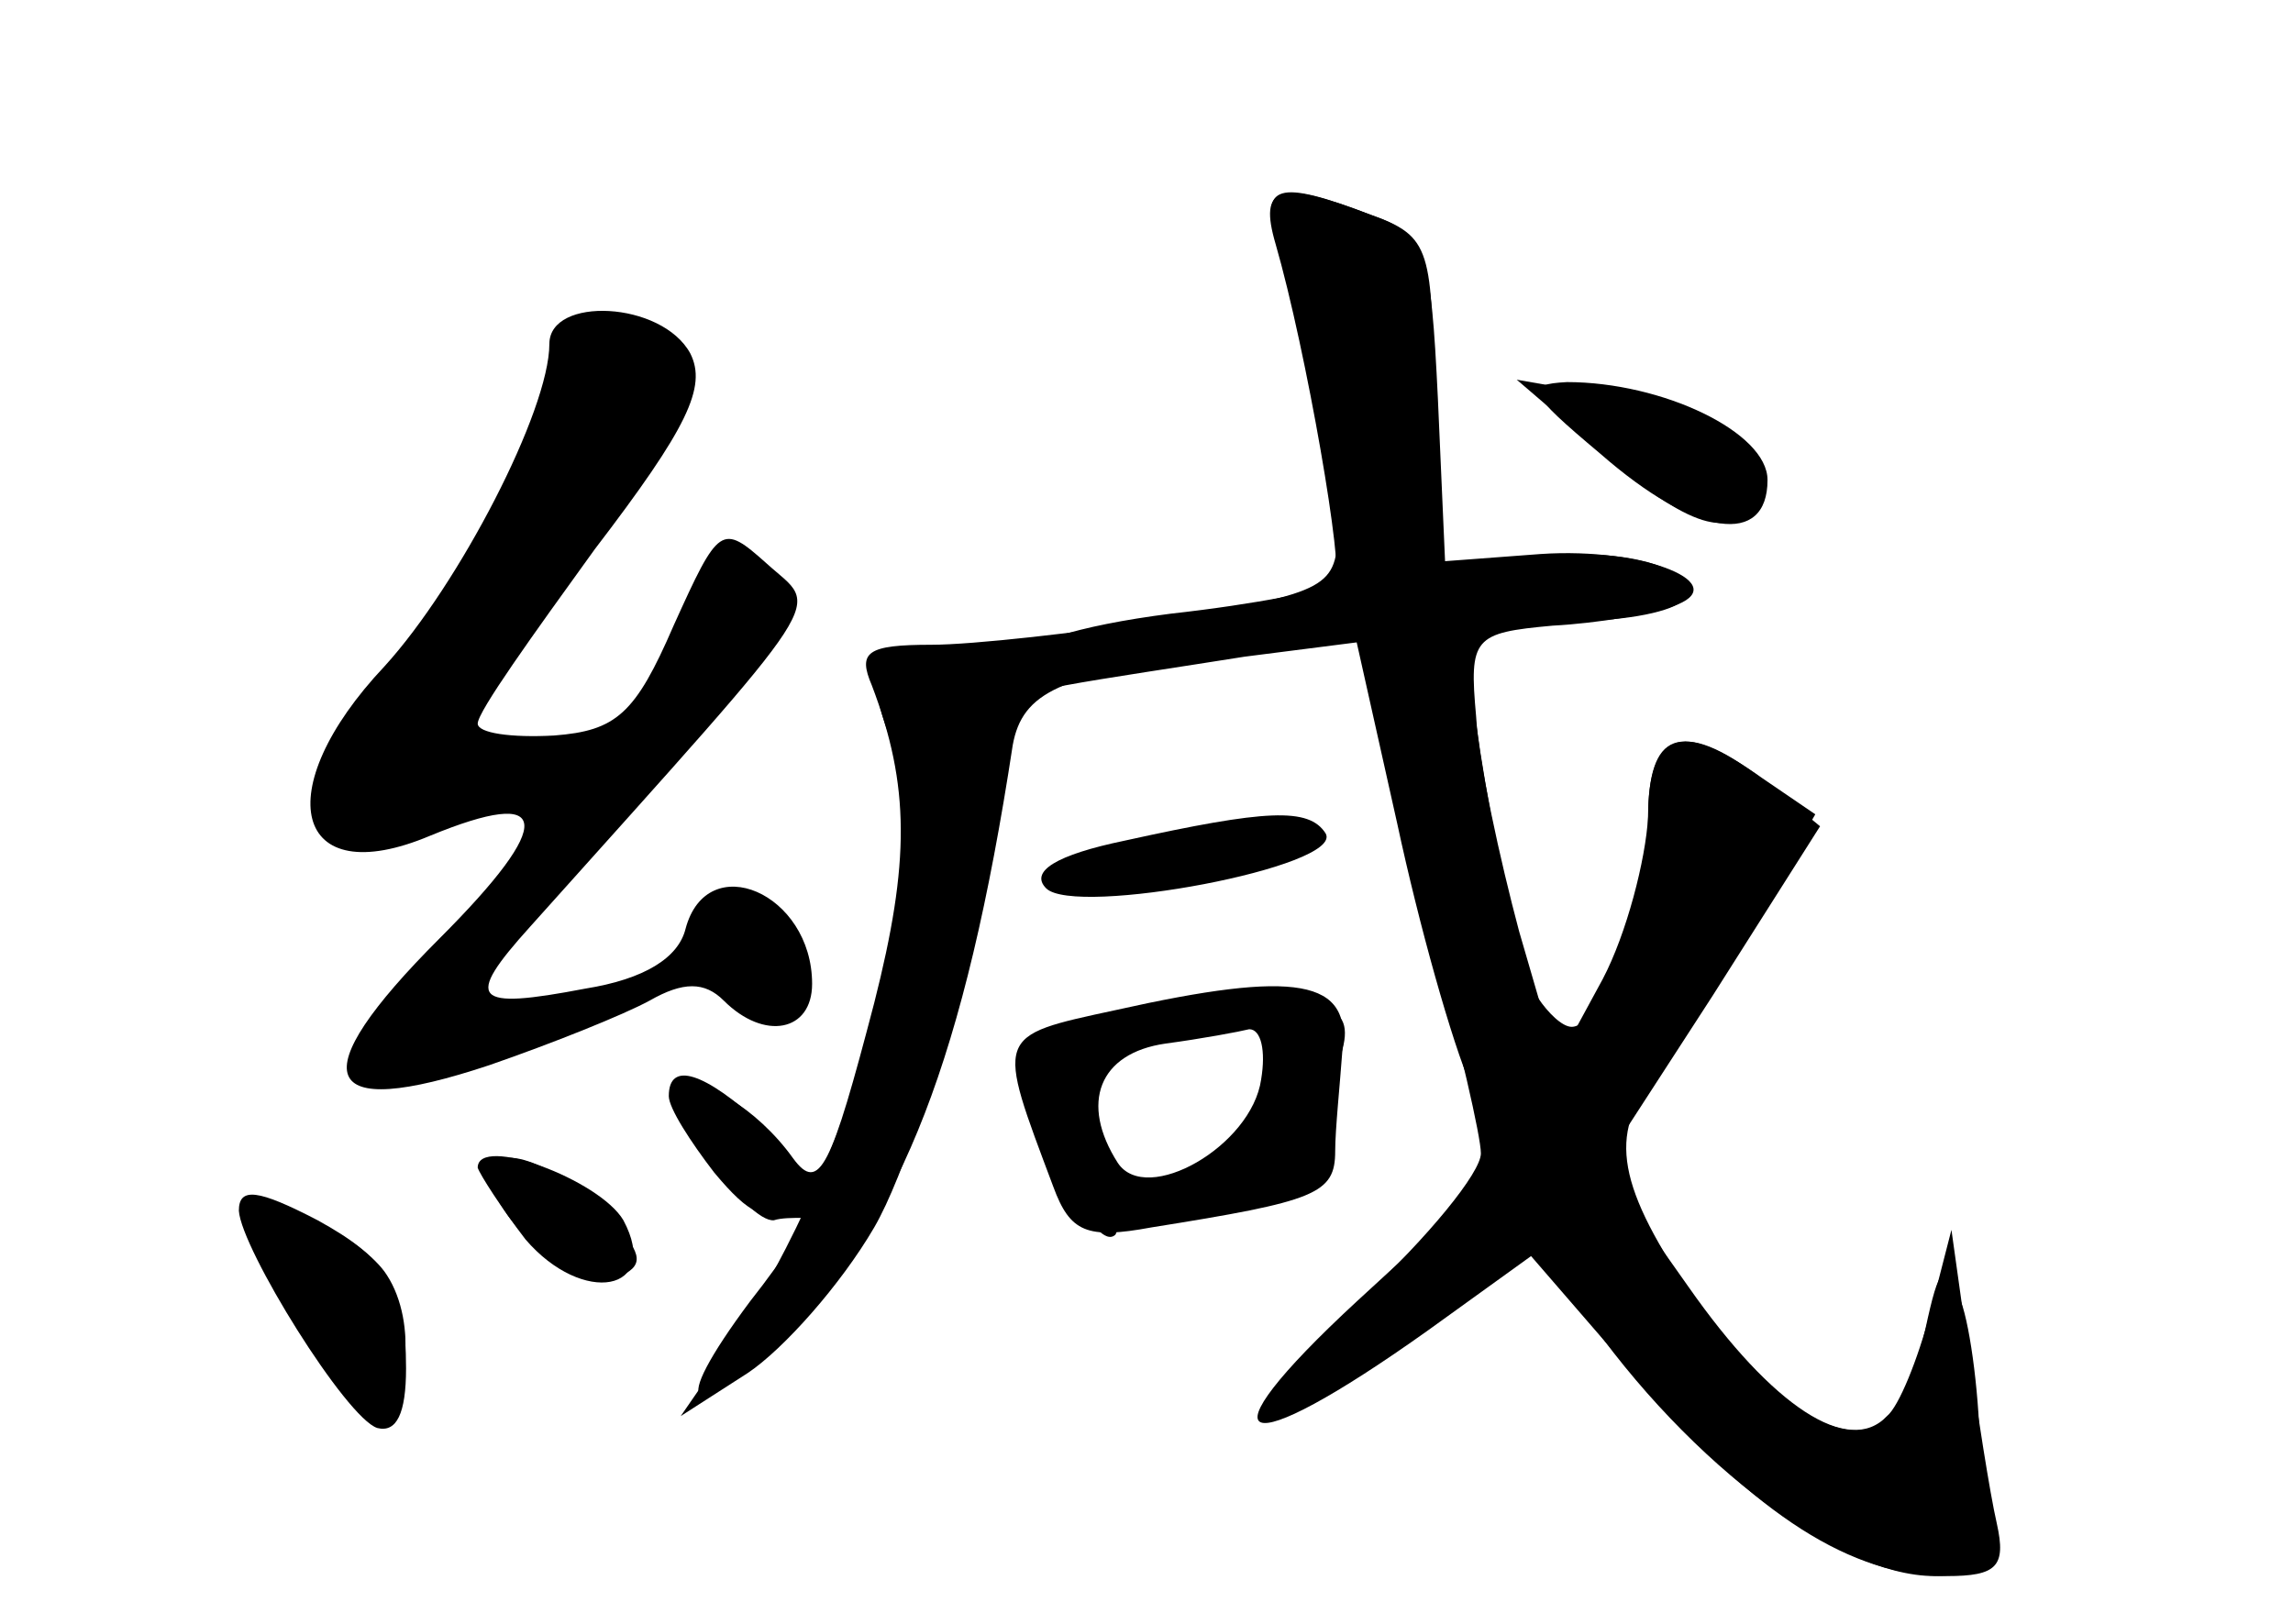 <?xml version="1.0" standalone="no"?>
<!DOCTYPE svg PUBLIC "-//W3C//DTD SVG 20010904//EN"
 "http://www.w3.org/TR/2001/REC-SVG-20010904/DTD/svg10.dtd">
<svg version="1.0" xmlns="http://www.w3.org/2000/svg"
 width="96pt" height="68pt" viewBox="0 0 96 68"
 preserveAspectRatio="xMidYMid meet">
<g transform="translate(0,68) scale(0.1,-0.1)" fill="#000000" stroke="none">
<g id="part-0" class="char-part">
  <path d="M535 578 c16 -55 25 -95 25 -119 0 -25 -4 -27 -69 -38 -39 -6 -84
-11 -101 -11 -27 0 -31 -3 -25 -17 16 -42 16 -74 1 -133 -18 -69 -23 -80 -34
-65 -15 21 -40 36 -46 27 -5 -9 27 -54 38 -53 3 1 8 1 12 1 3 0 -7 -16 -22
-35 -35 -47 -26 -53 16 -12 47 46 74 114 94 245 4 22 20 30 83 37 l62 7 6 -29
c3 -15 14 -61 25 -100 11 -40 20 -79 20 -86 0 -8 -22 -35 -50 -61 -65 -61 -30
-60 44 1 l29 24 15 -23 c44 -67 110 -118 152 -118 17 0 20 6 19 48 0 26 -4 56
-8 67 -7 17 -9 16 -15 -12 -4 -18 -12 -35 -17 -39 -19 -11 -50 9 -79 51 -33
48 -37 70 -17 94 8 9 26 37 40 63 l27 47 -22 15 c-35 25 -48 20 -48 -17 0 -34
-19 -87 -32 -87 -4 0 -10 6 -14 12 -11 17 -33 141 -28 150 3 5 23 8 44 8 21 0
41 4 45 9 8 14 -32 24 -71 16 l-34 -6 0 71 c0 66 -1 71 -26 80 -39 15 -47 13
-39 -12z"/>
  <path d="M230 536 c0 -28 -38 -101 -69 -135 -49 -52 -38 -95 19 -71 51 21 53
6 4 -43 -58 -58 -51 -77 21 -53 26 9 56 21 67 27 14 8 23 8 31 0 17 -17 37
-13 37 7 0 38 -44 57 -53 23 -3 -12 -17 -21 -42 -25 -47 -9 -51 -5 -23 26 129
144 121 132 99 152 -19 17 -20 16 -39 -26 -16 -37 -24 -44 -50 -46 -18 -1 -32
1 -32 5 0 5 23 37 49 73 39 51 47 68 40 82 -12 22 -59 24 -59 4z"/>
  <path d="M670 491 c37 -32 55 -38 66 -20 10 17 -17 36 -61 43 l-40 7 35 -30z"/>
  <path d="M471 328 c-29 -6 -40 -13 -33 -20 12 -12 125 9 117 23 -7 11 -25 10
-84 -3z"/>
  <path d="M467 257 c-51 -11 -50 -10 -26 -74 7 -19 14 -22 41 -17 69 11 77 14
77 32 0 9 2 28 3 42 4 30 -19 34 -95 17z m61 -29 c-4 -28 -48 -53 -60 -35 -16
25 -8 46 20 50 15 2 31 5 35 6 5 0 7 -9 5 -21z"/>
  <path d="M207 192 c-9 -14 32 -54 49 -48 13 5 14 9 3 22 -17 21 -47 36 -52 26z"/>
  <path d="M110 172 c0 -24 32 -82 45 -82 16 0 20 36 7 56 -10 16 -52 36 -52 26z"/>
</g>
<g id="part-1" class="char-part">
  <path d="M225 501 c-9 -27 -34 -70 -57 -95 -57 -65 -44 -90 33 -65 49 17 62
33 20 25 -41 -7 -39 0 25 84 37 49 45 66 37 79 -21 33 -40 24 -58 -28z"/>
</g>
<g id="part-2" class="char-part">
  <path d="M280 221 c0 -5 9 -19 19 -32 15 -18 22 -21 31 -13 9 9 6 17 -11 33
-24 22 -39 27 -39 12z"/>
  <path d="M200 191 c1 -3 10 -17 20 -30 24 -28 57 -22 41 8 -10 17 -61 36 -61
22z"/>
  <path d="M100 173 c1 -16 45 -87 58 -91 8 -2 12 6 12 25 0 34 -8 46 -37 62
-25 13 -33 14 -33 4z"/>
</g>
<g id="part-3" class="char-part">
  <path d="M534 578 c13 -45 29 -138 25 -142 -3 -3 -33 -9 -69 -13 -39 -5 -65
-13 -68 -22 -3 -10 3 -12 24 -8 16 3 50 8 75 12 l47 6 17 -76 c9 -42 23 -92
31 -110 l14 -33 -62 -57 c-67 -62 -50 -69 30 -12 l43 31 45 -52 c50 -57 89
-82 129 -82 21 0 25 4 21 22 -3 13 -8 46 -12 73 l-7 50 -9 -35 c-5 -19 -13
-39 -18 -43 -16 -17 -48 4 -83 54 l-36 51 46 71 45 71 -22 18 c-34 27 -50 23
-50 -14 -1 -18 -9 -49 -19 -68 l-19 -35 -16 55 c-8 30 -17 71 -18 90 -3 33 -1
35 32 38 19 1 42 5 50 8 27 9 -11 25 -55 22 l-40 -3 -3 68 c-3 62 -5 69 -28
77 -39 15 -47 12 -40 -12z"/>
  <path d="M670 490 c40 -35 70 -39 70 -11 0 20 -44 41 -84 41 -18 -1 -17 -4 14
-30z"/>
</g>
<g id="part-4" class="char-part">
  <path d="M374 404 c-9 -4 -9 -13 -1 -34 19 -51 -13 -171 -68 -254 l-20 -29 28
18 c15 10 39 37 53 61 25 43 66 208 57 232 -5 12 -27 15 -49 6z"/>
</g>
<g id="part-5" class="char-part">
  <path d="M529 251 c21 -14 6 -55 -26 -68 l-28 -12 30 6 c17 3 30 6 30 7 0 1 7
15 17 33 18 35 15 43 -16 43 -16 0 -18 -2 -7 -9z"/>
  <path d="M433 235 c0 -8 4 -12 9 -9 4 3 8 9 8 15 0 5 -4 9 -8 9 -5 0 -9 -7 -9
-15z"/>
  <path d="M445 210 c-7 -11 14 -55 22 -47 2 3 0 14 -6 25 -6 11 -7 22 -4 26 3
3 4 6 0 6 -3 0 -9 -4 -12 -10z"/>
</g>
</g>
</svg>